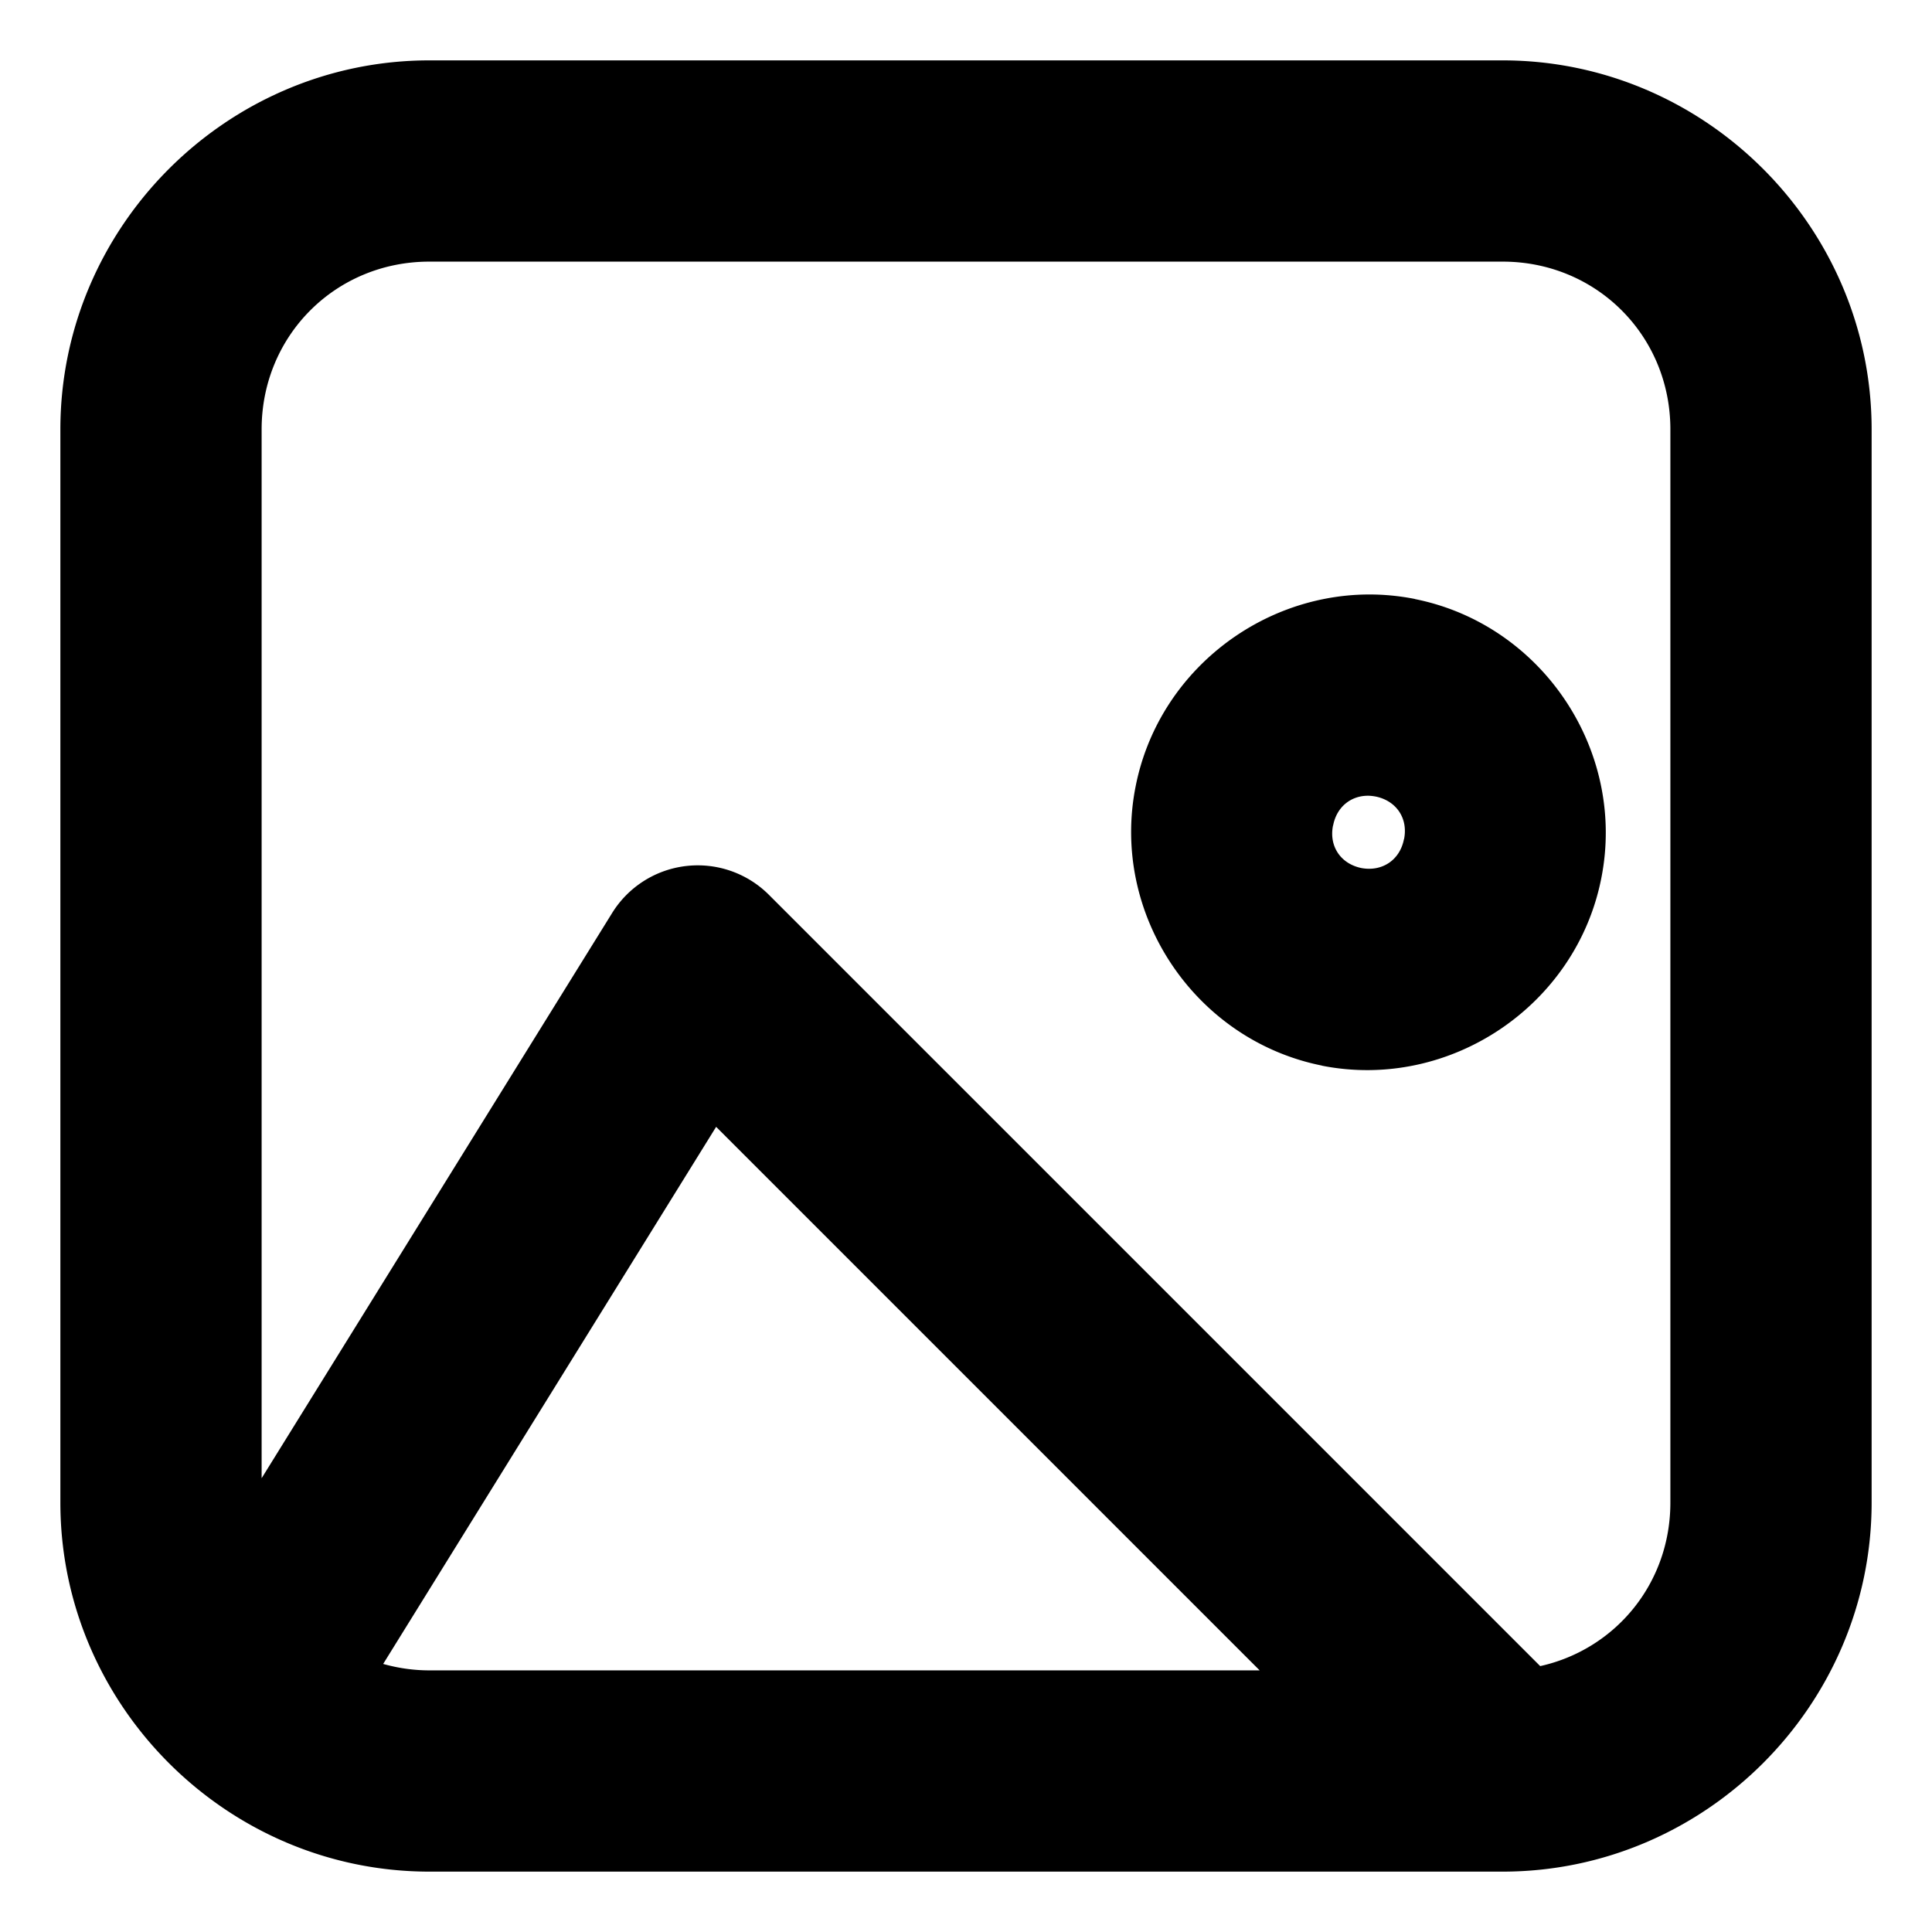 <?xml version="1.0" encoding="UTF-8" standalone="no"?>
<svg
   width="24"
   height="24"
   viewBox="0 0 24 24"
   version="1.1"
   xml:space="preserve"
   id="SVGRoot"
   xmlns="http://www.w3.org/2000/svg"
   xmlns:svg="http://www.w3.org/2000/svg"><defs
   id="defs1"><linearGradient
     id="swatch52"><stop
       style="stop-color:#000000;stop-opacity:1;"
       offset="0"
       id="stop52" /></linearGradient></defs>

<style
   type="text/css"
   id="style1">
g.prefab path {
  vector-effect:non-scaling-stroke;
  -inkscape-stroke:hairline;
  fill: none;
  fill-opacity: 1;
  stroke-opacity: 1;
  stroke: #00349c;
}
</style>

<g
   id="layer1"><path
     style="display:inline;fill:none;stroke:none;stroke-width:0;stroke-linecap:butt;stroke-linejoin:miter;stroke-miterlimit:0;stroke-dasharray:none"
     id="rect4"
     width="24"
     height="24"
     x="0"
     y="-24"
     transform="scale(1,-1)"
     d="M 0,-24 H 24 V 0 H 0 Z" /><path
     id="path104"
     style="stroke-linecap:round;stroke-linejoin:round"
     d="M 5.334,0.75 C 2.817,0.75 0.75,2.817 0.75,5.334 V 18.666 C 0.75,21.183 2.817,23.25 5.334,23.25 H 18.666 C 21.183,23.25 23.25,21.183 23.25,18.666 V 5.334 C 23.25,2.817 21.183,0.75 18.666,0.75 Z m 0,2.5 H 18.666 C 19.831,3.25 20.75,4.169 20.75,5.334 V 18.666 c 0,1.004 -0.683,1.823 -1.617,2.031 L 9.551,11.115 A 1.25,1.25 0 0 0 8.523,10.758 1.25,1.25 0 0 0 7.604,11.342 L 3.25,18.363 V 5.334 C 3.25,4.169 4.169,3.25 5.334,3.25 Z M 16.982,7.385 c -1.367,0.015 -2.602,0.997 -2.875,2.385 -0.314,1.582 0.733,3.15 2.314,3.467 a 1.25,1.25 0 0 0 0.004,0.002 c 1.586,0.311 3.155,-0.745 3.467,-2.33 0.314,-1.582 -0.733,-3.15 -2.314,-3.467 a 1.25,1.25 0 0 0 -0.004,-0.002 c -0.198,-0.039 -0.397,-0.057 -0.592,-0.055 z m 0.012,2.5 c 0.031,8.51e-5 0.063,0.004 0.096,0.01 0.256,0.053 0.403,0.27 0.352,0.527 a 1.25,1.25 0 0 0 -0.002,0.004 c -0.051,0.259 -0.271,0.405 -0.529,0.357 -0.256,-0.053 -0.403,-0.27 -0.352,-0.527 a 1.25,1.25 0 0 0 0.002,-0.004 c 0.044,-0.226 0.218,-0.368 0.434,-0.367 z M 8.896,13.998 15.648,20.75 H 5.334 c -0.2,0 -0.392,-0.029 -0.574,-0.08 z" /></g></svg>
